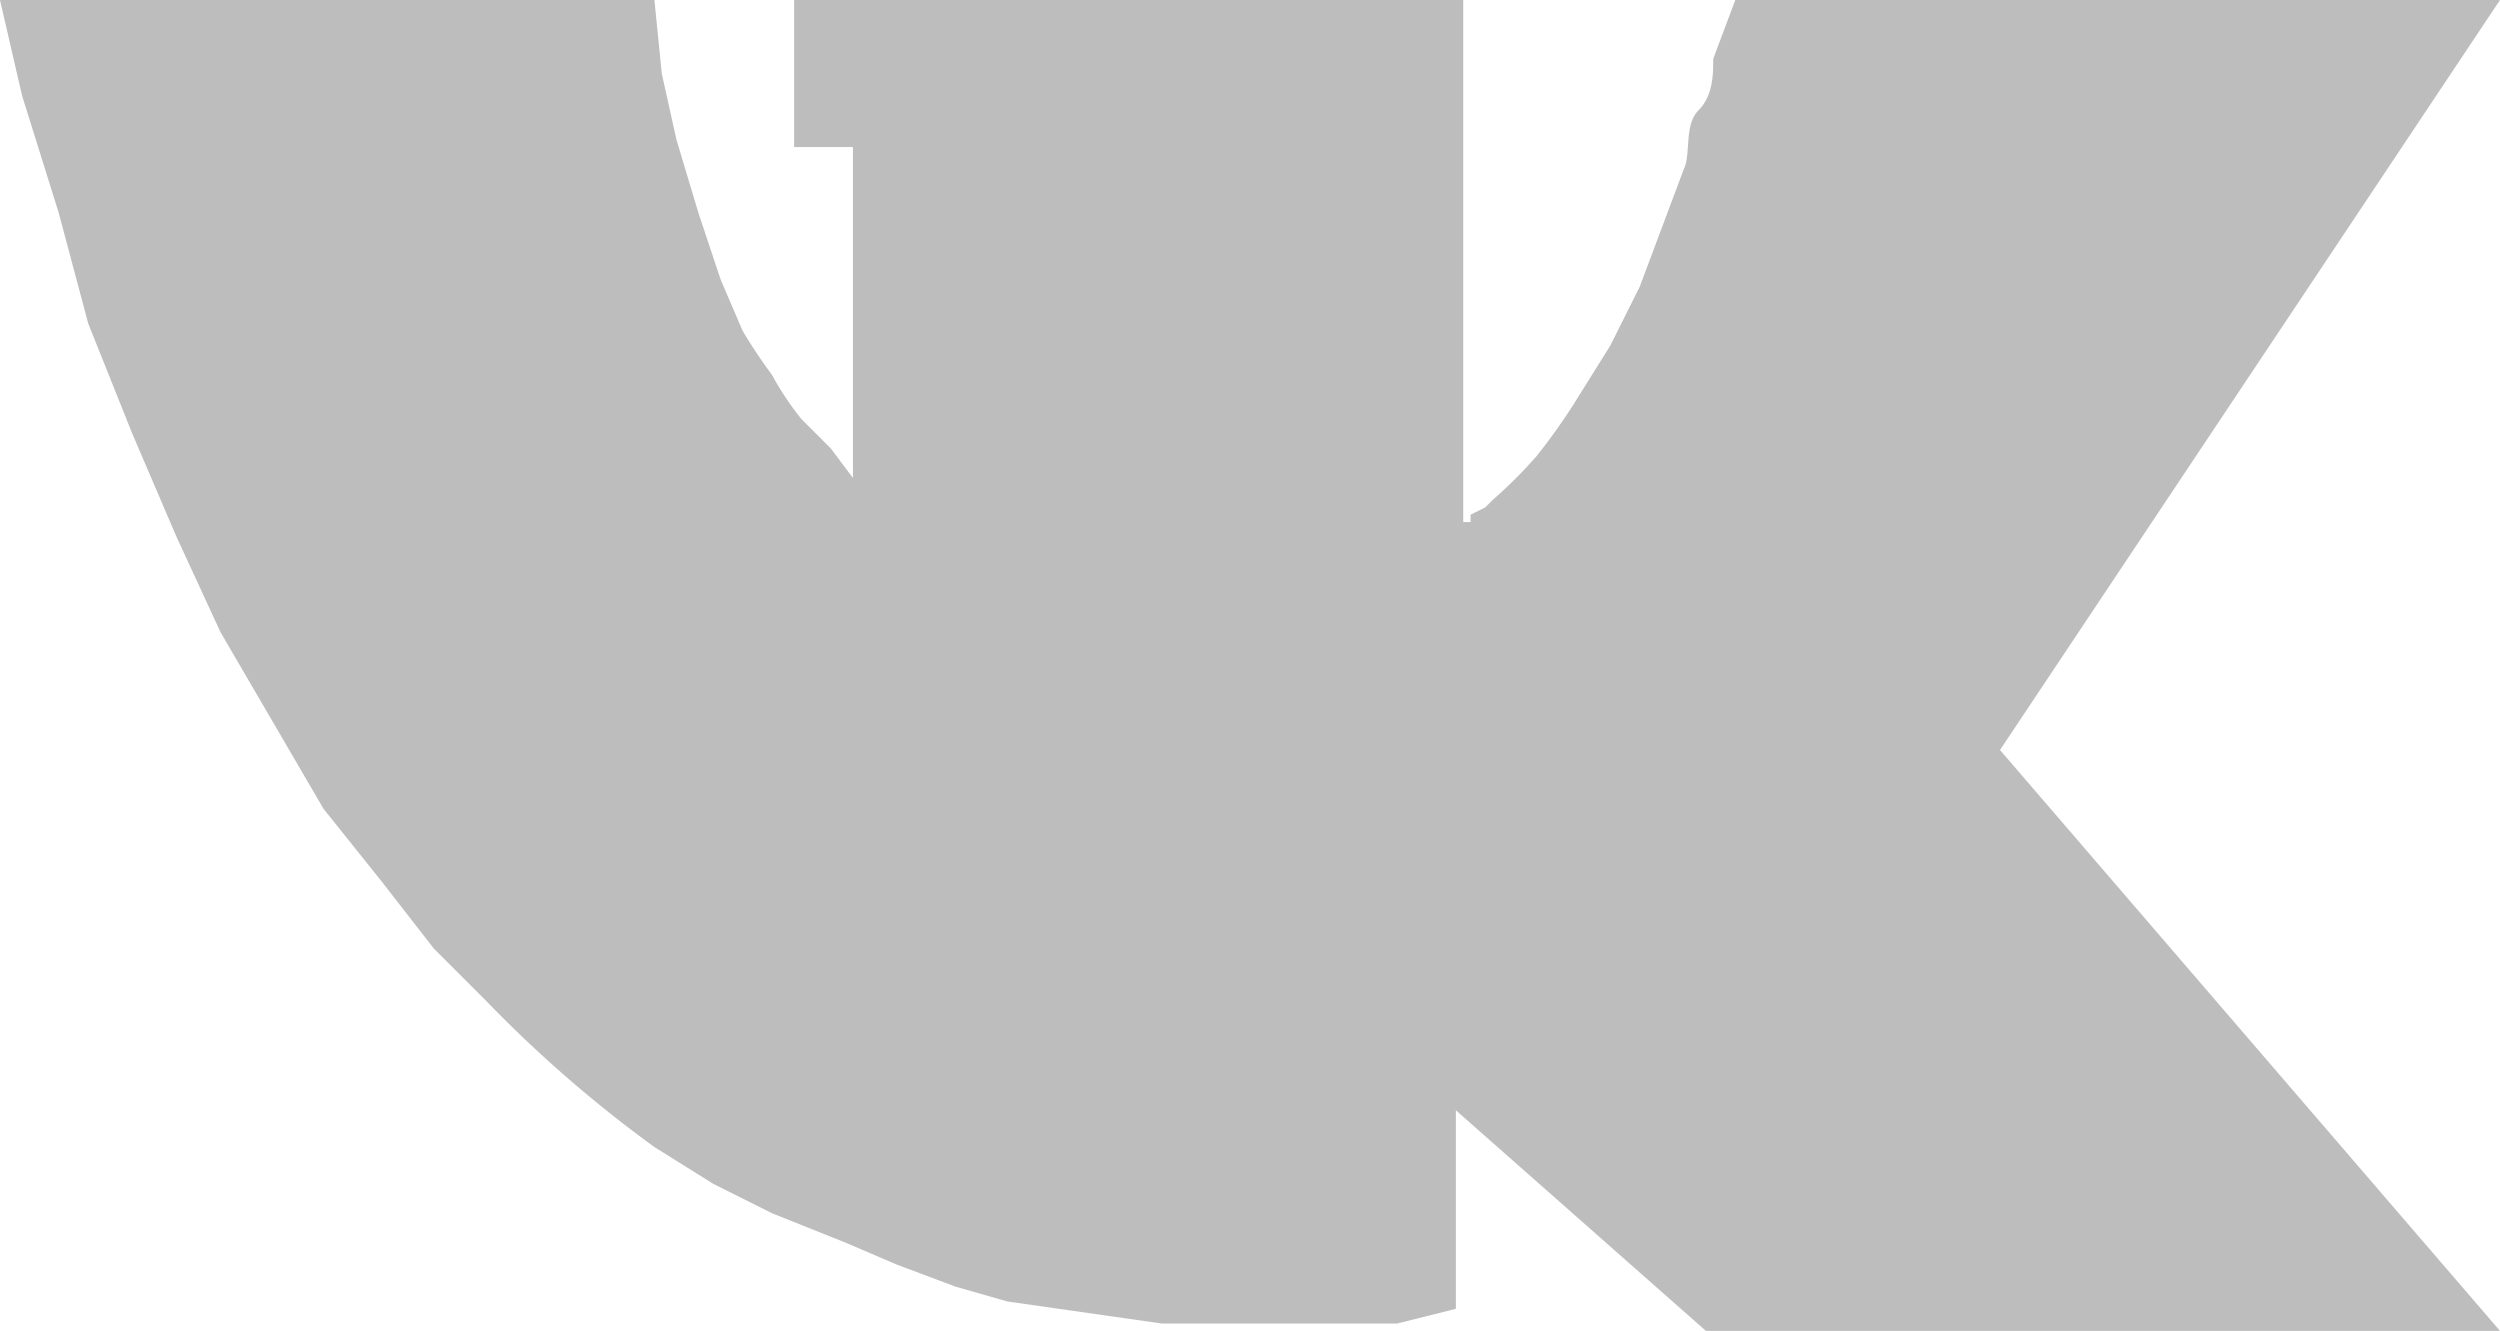 <svg height="18.1" width="34" xmlns="http://www.w3.org/2000/svg"><path d="M27.2 10.2 34 0H23.6l-.3.8c0 .2 0 .5-.2.7s-.1.6-.2.8l-.3.8-.3.8-.4.8-.5.8a8.3 8.3 0 0 1-.5.7 6.4 6.4 0 0 1-.6.6l-.1.1-.2.1v.1h-.1V0h-9.1v2h.8v4.5l-.3-.4-.4-.4a4 4 0 0 1-.4-.6 7.2 7.2 0 0 1-.4-.6l-.3-.7-.3-.9-.3-1L9 1l-.1-1H0l.3 1.3.5 1.6.4 1.5.6 1.5.6 1.4.6 1.3.7 1.2.7 1.2.8 1 .7.9.7.7a17.4 17.4 0 0 0 2.3 2l.8.5.8.4 1 .4.7.3.8.3.7.2.7.1.7.1.7.1H19l.8-.2v-2.7l3.4 3H34z" fill="#bdbdbd"/></svg>